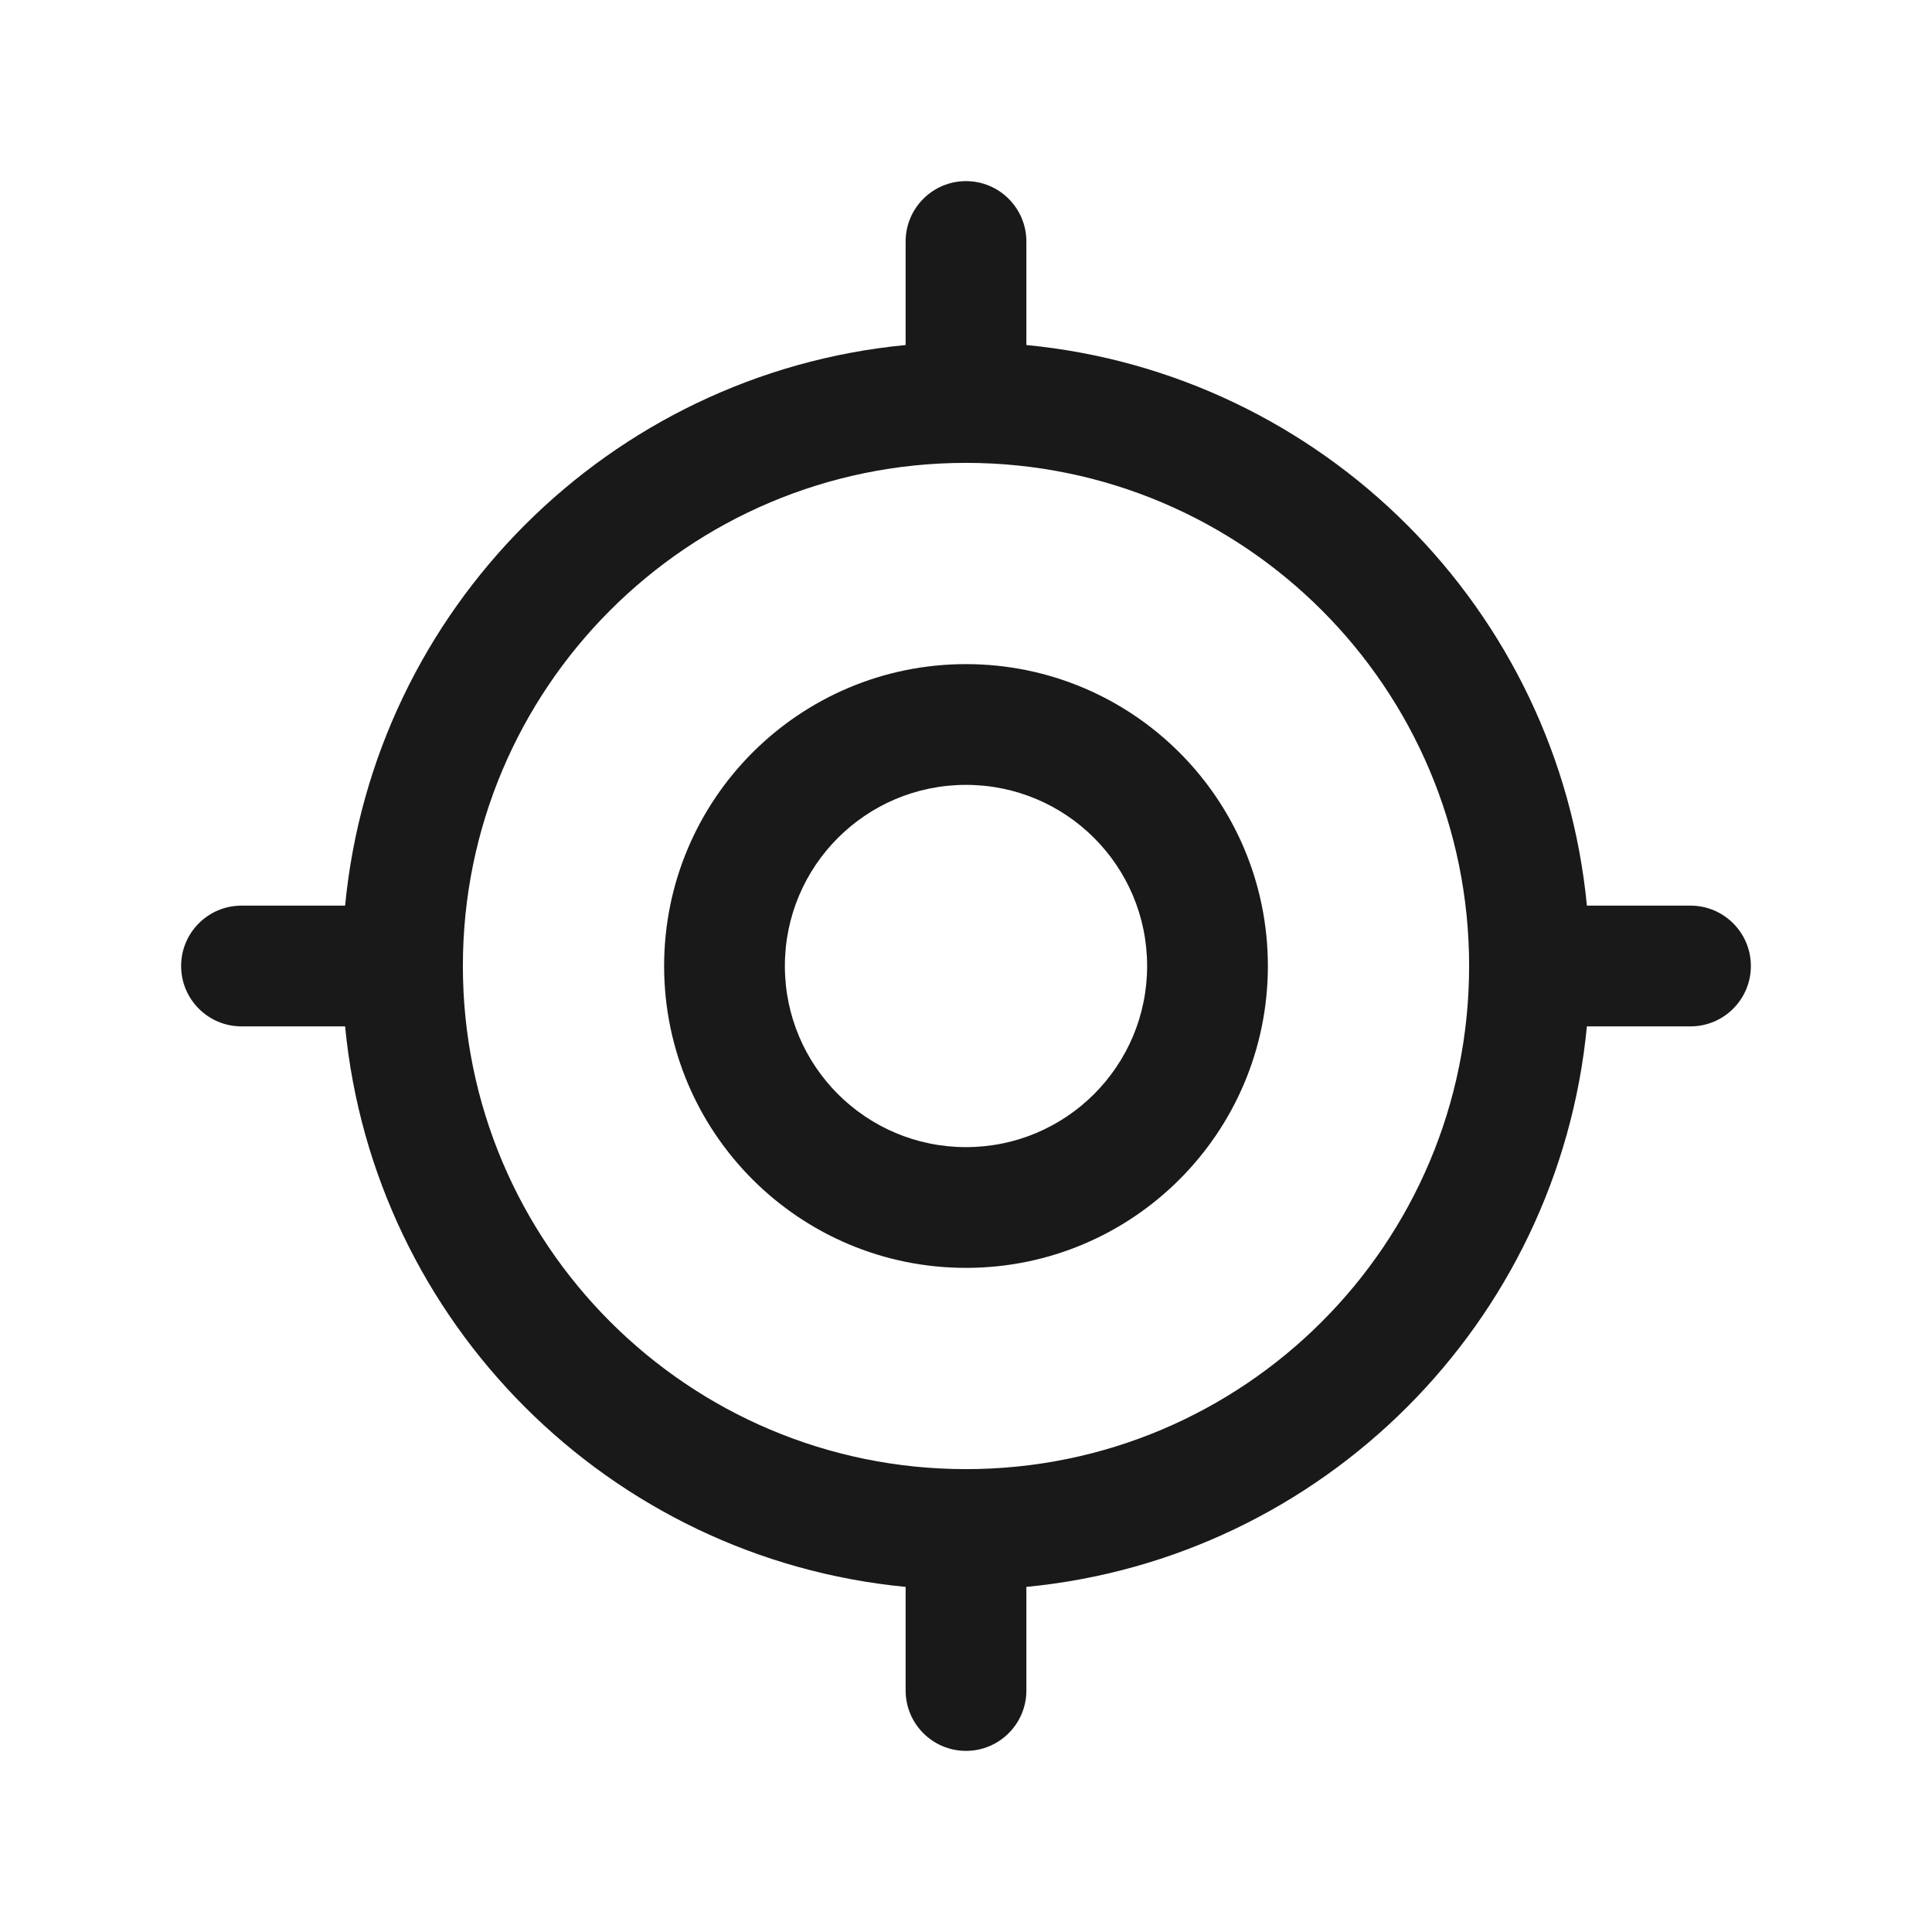 <svg width="24" height="24" viewBox="0 0 24 24" fill="none" xmlns="http://www.w3.org/2000/svg">
<g opacity="0.9">
<path d="M11.25 21V19.713C7.569 19.359 4.641 16.431 4.287 12.75H3C2.586 12.75 2.25 12.414 2.25 12C2.25 11.586 2.586 11.25 3 11.25H4.287C4.641 7.569 7.569 4.64 11.25 4.286V3C11.25 2.586 11.586 2.25 12 2.25C12.414 2.25 12.75 2.586 12.75 3V4.286C16.431 4.64 19.359 7.569 19.713 11.25H21C21.414 11.25 21.75 11.586 21.75 12C21.75 12.414 21.414 12.75 21 12.75H19.713C19.359 16.431 16.431 19.359 12.75 19.713V21C12.75 21.414 12.414 21.75 12 21.75C11.586 21.75 11.25 21.414 11.25 21ZM12 5.75C8.548 5.75 5.75 8.548 5.75 12C5.75 15.452 8.548 18.25 12 18.25C15.452 18.25 18.25 15.452 18.25 12C18.25 8.548 15.452 5.75 12 5.75ZM14.25 12C14.25 10.757 13.243 9.75 12 9.75C10.757 9.75 9.75 10.757 9.75 12C9.75 13.243 10.757 14.25 12 14.25C13.243 14.25 14.25 13.243 14.25 12ZM15.75 12C15.75 14.071 14.071 15.75 12 15.75C9.929 15.75 8.25 14.071 8.25 12C8.25 9.929 9.929 8.25 12 8.25C14.071 8.25 15.75 9.929 15.75 12Z" fill="currentColor"/>
</g>
</svg>
